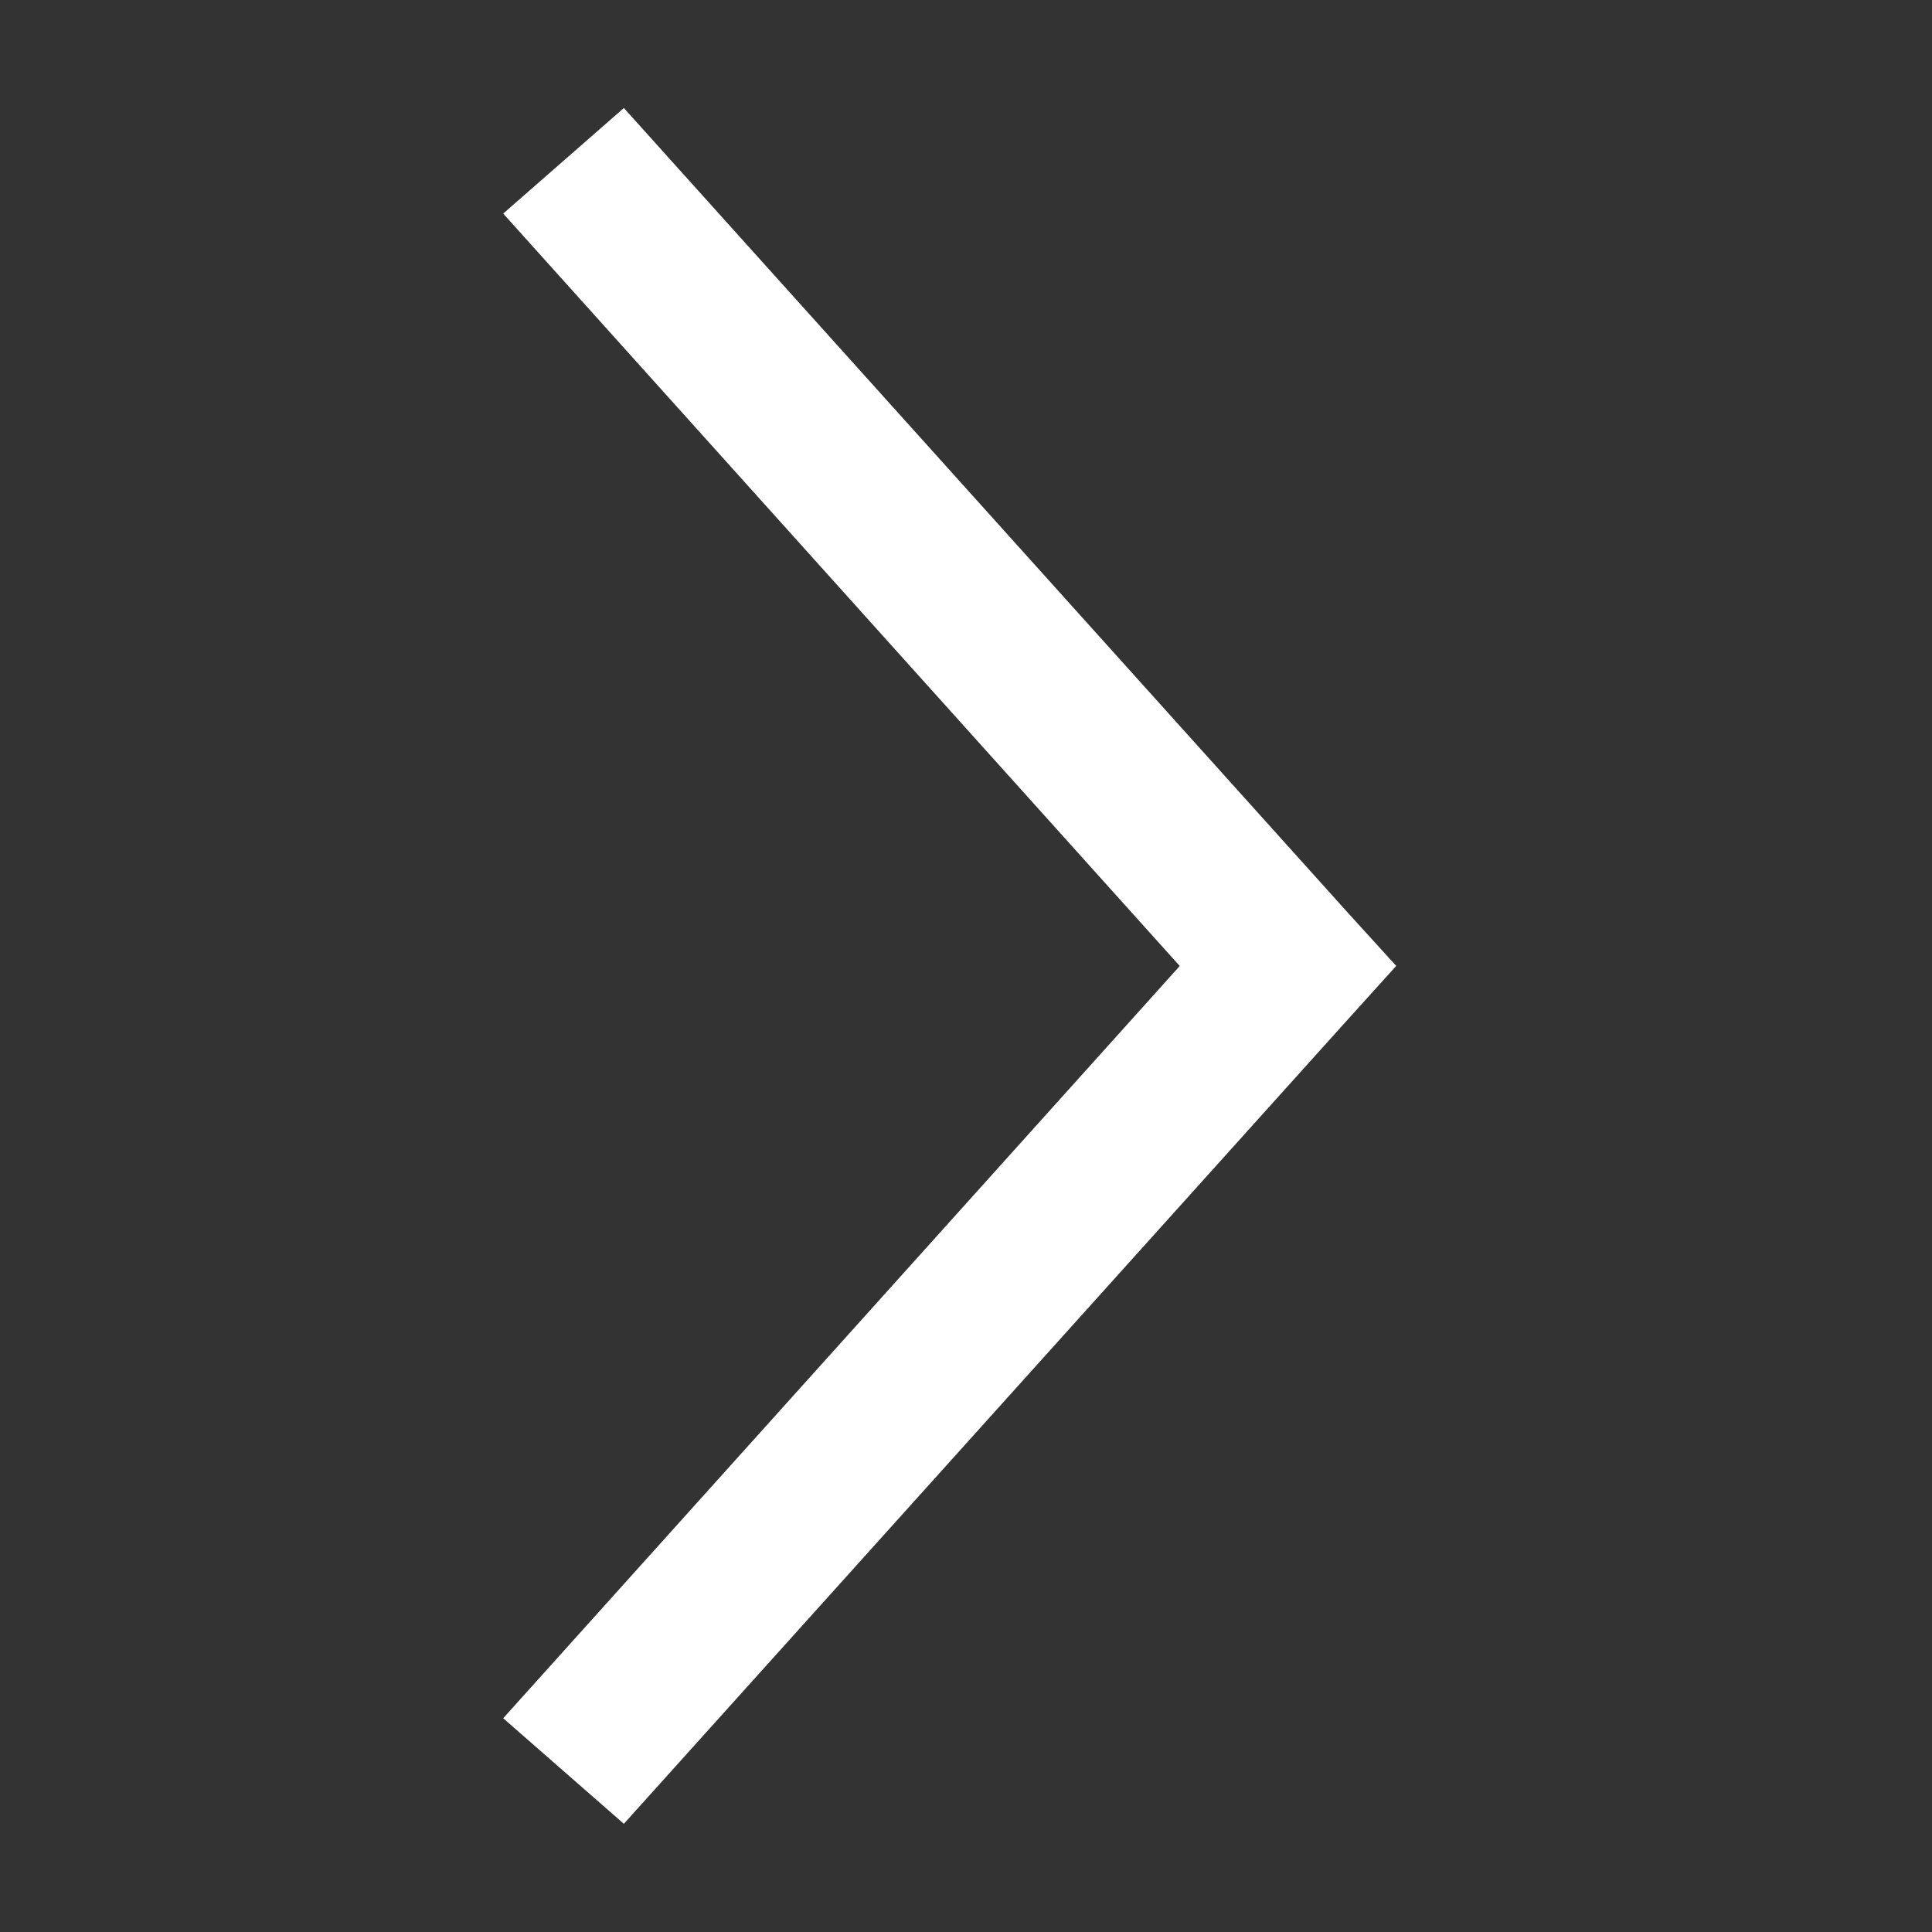<svg width="11" height="11" fill="none" xmlns="http://www.w3.org/2000/svg"><rect width="100%" height="100%" fill="#333333" stroke="none"/><g clip-path="url(#clip0)"><path d="M7.95 5.5l-.273-.3L3.552.615l-.687.601L6.717 5.5 2.865 9.783l.687.601 4.125-4.583.272-.301z" fill="#fff"/></g><defs><clipPath id="clip0"><path fill="#fff" transform="rotate(90 5.5 5.5)" d="M0 0h11v11H0z"/></clipPath></defs></svg>